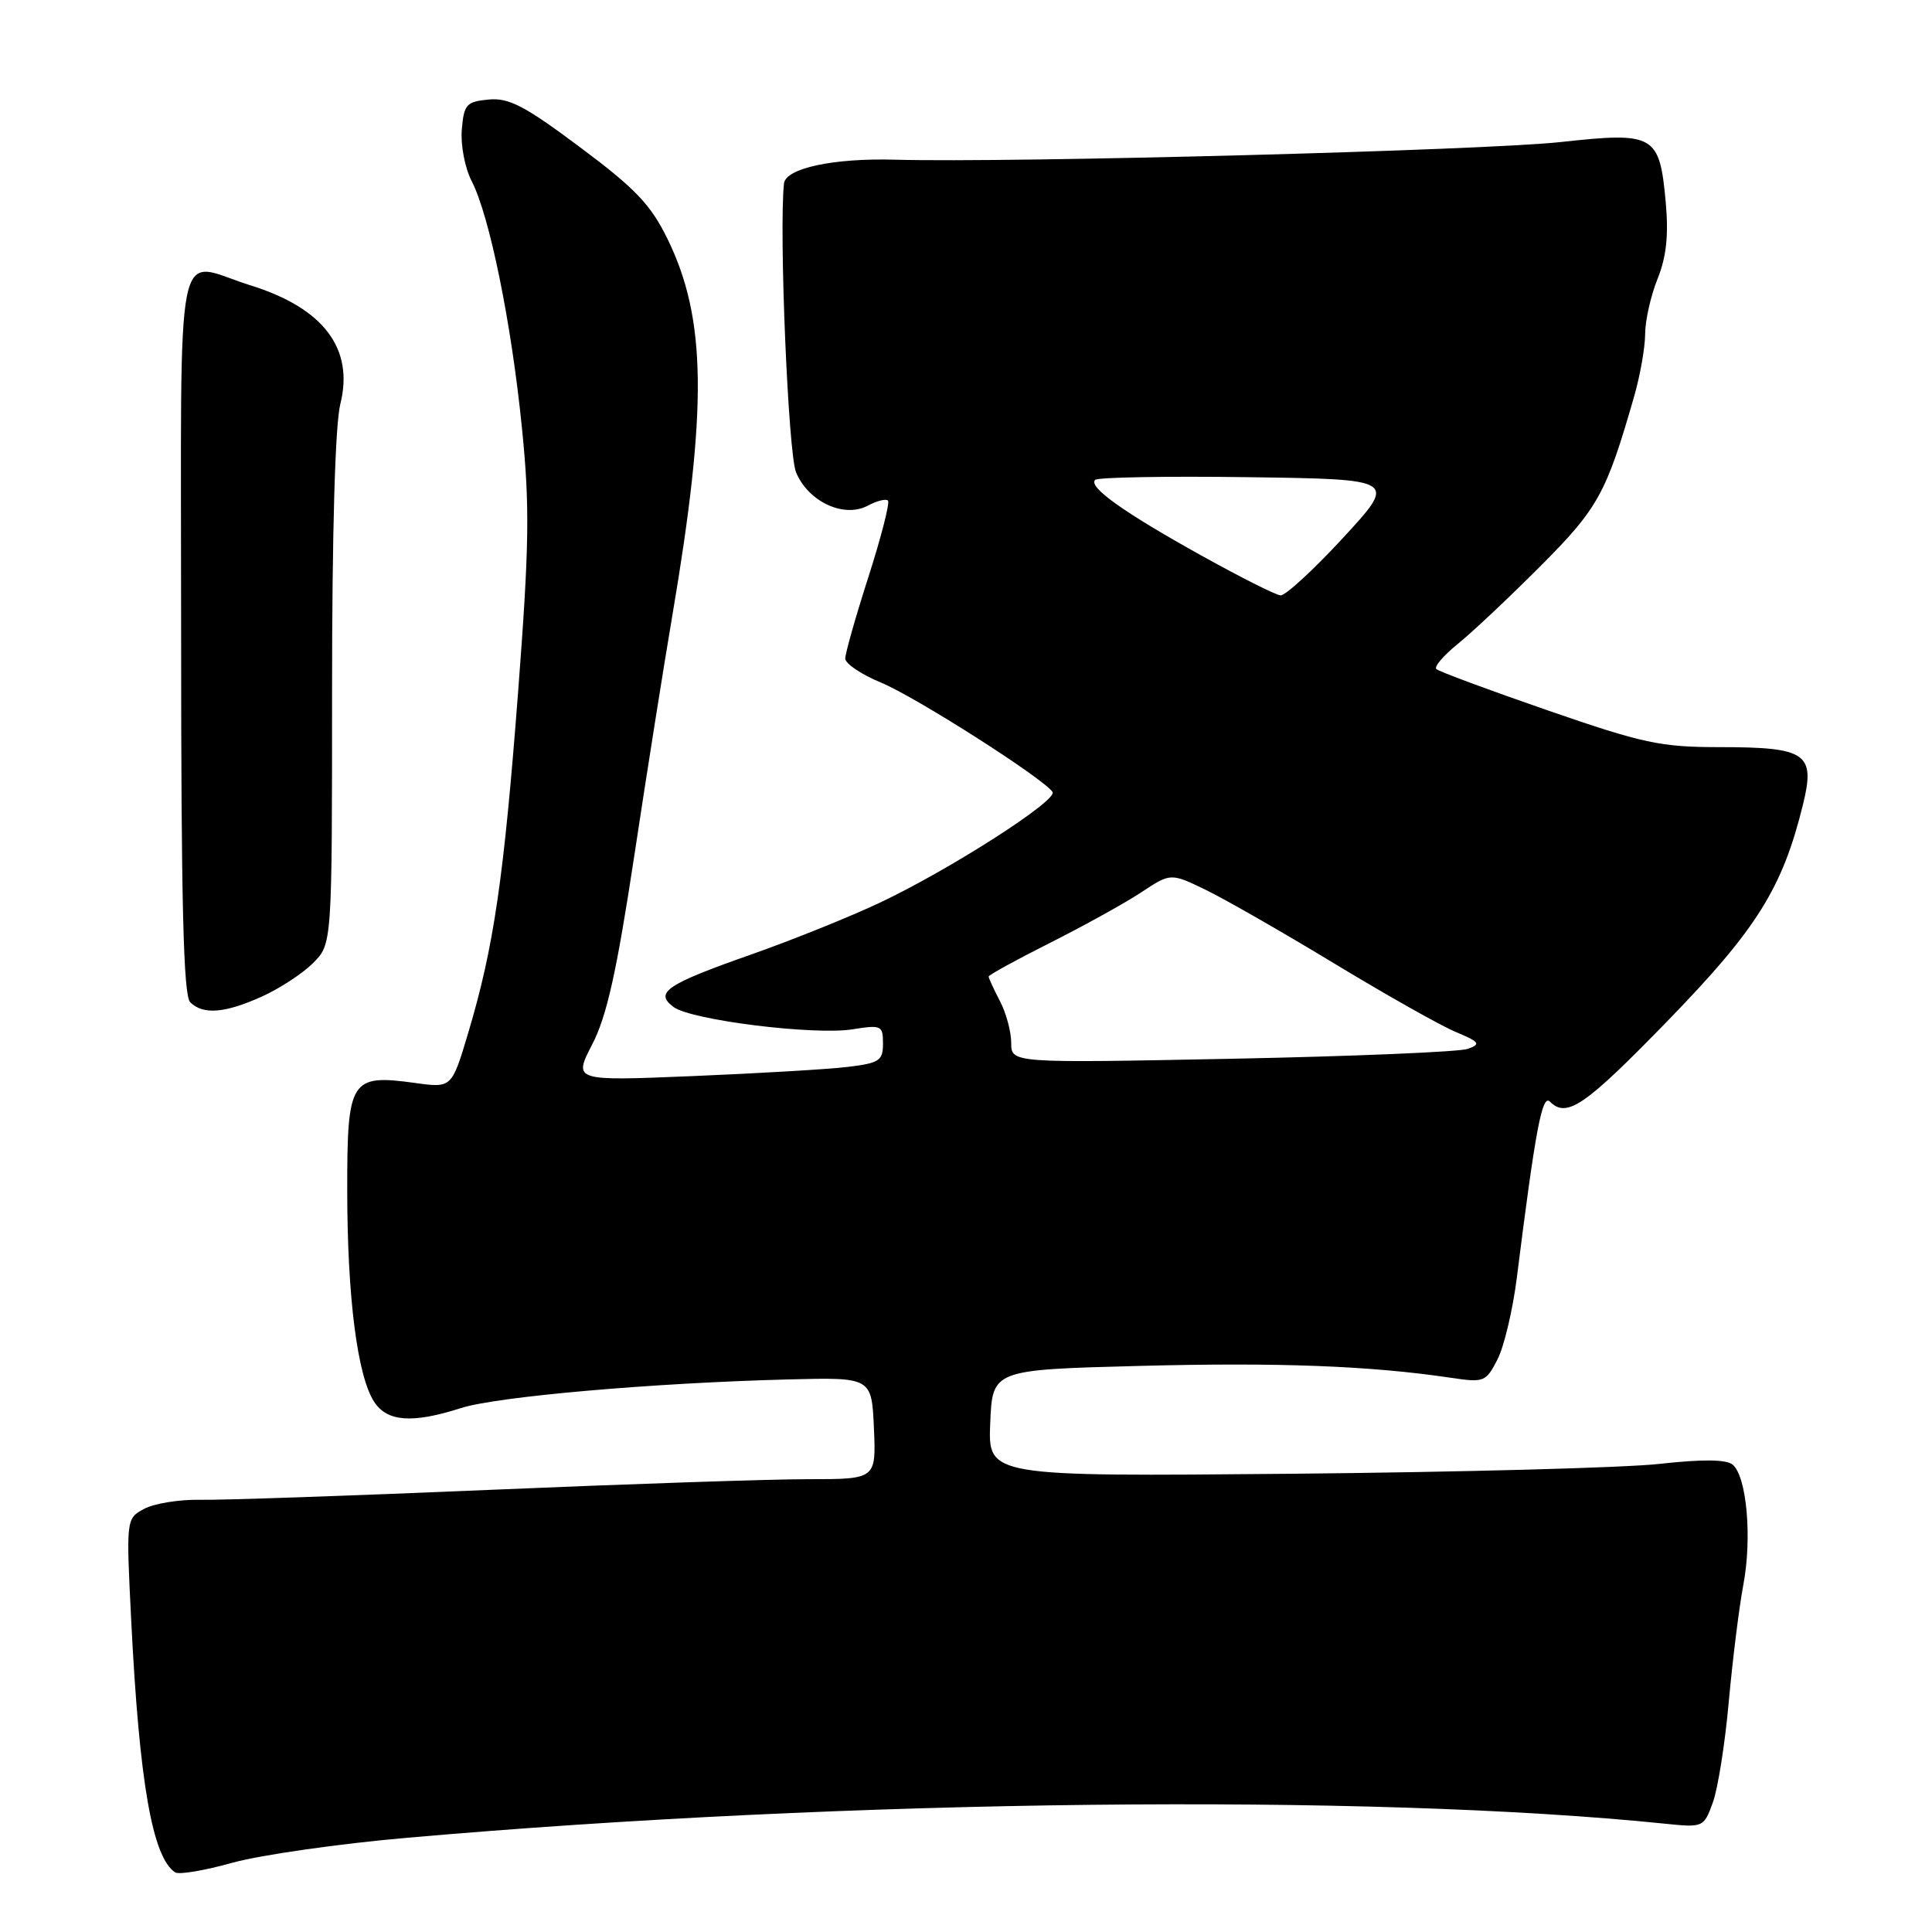 <?xml version="1.0" encoding="UTF-8" standalone="no"?>
<!DOCTYPE svg PUBLIC "-//W3C//DTD SVG 1.1//EN" "http://www.w3.org/Graphics/SVG/1.1/DTD/svg11.dtd" >
<svg xmlns="http://www.w3.org/2000/svg" xmlns:xlink="http://www.w3.org/1999/xlink" version="1.1" viewBox="0 0 256 256">
 <g >
 <path fill="currentColor"
d=" M 54.00 243.51 C 112.43 238.39 181.30 237.62 220.62 241.65 C 225.69 242.17 225.76 242.14 226.96 238.84 C 227.63 237.00 228.58 231.00 229.07 225.50 C 229.57 220.00 230.43 213.03 231.00 210.00 C 232.18 203.78 231.45 195.61 229.58 194.07 C 228.74 193.37 225.59 193.34 219.92 193.97 C 215.29 194.49 193.37 195.07 171.21 195.28 C 130.92 195.65 130.92 195.65 131.21 188.58 C 131.50 181.50 131.50 181.50 151.00 180.99 C 169.40 180.51 181.49 180.97 192.16 182.55 C 196.64 183.22 196.88 183.13 198.41 180.16 C 199.29 178.47 200.45 173.58 200.99 169.29 C 203.45 149.69 204.34 144.94 205.37 145.97 C 207.60 148.20 209.98 146.57 220.93 135.31 C 232.81 123.09 236.20 117.66 238.92 106.54 C 240.56 99.83 239.35 99.00 227.89 99.00 C 220.03 99.00 217.74 98.51 205.02 94.11 C 197.25 91.42 190.63 88.97 190.32 88.65 C 190.01 88.34 191.27 86.86 193.12 85.36 C 194.98 83.87 199.90 79.24 204.06 75.07 C 211.76 67.36 212.83 65.43 216.54 52.50 C 217.33 49.75 217.98 46.05 217.99 44.27 C 217.99 42.49 218.73 39.20 219.63 36.96 C 220.81 34.03 221.11 31.16 220.72 26.81 C 219.90 17.83 219.25 17.46 206.81 18.82 C 196.68 19.93 134.08 21.59 118.61 21.16 C 110.42 20.93 104.09 22.29 103.88 24.33 C 103.21 30.72 104.44 60.08 105.48 62.58 C 107.10 66.49 111.84 68.69 114.99 67.00 C 116.19 66.36 117.39 66.06 117.66 66.33 C 117.93 66.60 116.77 71.14 115.08 76.42 C 113.38 81.70 112.00 86.58 112.00 87.26 C 112.01 87.94 114.13 89.37 116.72 90.44 C 121.32 92.33 138.40 103.23 139.47 104.95 C 140.15 106.06 125.92 115.19 116.67 119.57 C 112.73 121.44 105.03 124.54 99.58 126.46 C 88.26 130.44 86.67 131.52 89.26 133.44 C 91.62 135.18 107.88 137.20 112.96 136.39 C 116.79 135.78 117.00 135.88 117.00 138.28 C 117.00 140.56 116.52 140.87 112.25 141.38 C 109.64 141.69 100.41 142.23 91.73 142.59 C 75.97 143.24 75.97 143.24 78.48 138.37 C 80.40 134.66 81.72 128.74 84.03 113.50 C 85.69 102.50 87.96 88.20 89.06 81.73 C 93.77 53.98 93.62 42.23 88.44 31.64 C 86.22 27.11 84.18 24.97 76.86 19.51 C 69.52 14.02 67.42 12.93 64.74 13.19 C 61.79 13.47 61.47 13.84 61.19 17.19 C 61.02 19.22 61.61 22.28 62.50 24.00 C 64.87 28.59 67.77 42.81 69.16 56.71 C 70.21 67.11 70.13 72.30 68.65 91.71 C 66.76 116.42 65.43 125.52 62.05 136.83 C 59.86 144.17 59.86 144.17 55.02 143.50 C 46.42 142.32 46.00 142.99 46.01 157.79 C 46.02 171.89 47.35 182.33 49.58 185.75 C 51.31 188.40 54.64 188.64 61.07 186.58 C 65.81 185.05 86.53 183.24 104.50 182.78 C 115.50 182.50 115.50 182.50 115.80 189.25 C 116.09 196.00 116.09 196.00 107.06 196.00 C 102.09 196.00 83.05 196.64 64.76 197.42 C 46.47 198.20 29.25 198.79 26.50 198.73 C 23.75 198.68 20.42 199.22 19.10 199.93 C 16.71 201.23 16.71 201.23 17.39 214.79 C 18.46 236.19 20.20 246.13 23.21 248.10 C 23.72 248.43 27.14 247.85 30.81 246.82 C 34.49 245.80 44.92 244.30 54.00 243.51 Z  M 34.74 132.03 C 37.08 130.97 40.12 128.98 41.49 127.60 C 44.00 125.09 44.00 125.09 44.00 91.49 C 44.00 70.58 44.41 56.25 45.09 53.56 C 46.94 46.20 42.89 40.83 33.19 37.81 C 22.98 34.62 24.00 29.49 24.00 83.80 C 24.00 119.64 24.30 131.90 25.20 132.80 C 26.90 134.50 29.83 134.26 34.74 132.03 Z  M 133.99 138.19 C 133.99 136.71 133.32 134.21 132.49 132.64 C 131.67 131.06 131.00 129.60 131.00 129.40 C 131.00 129.19 134.67 127.18 139.16 124.92 C 143.65 122.66 149.07 119.66 151.22 118.24 C 155.12 115.66 155.12 115.66 159.81 117.93 C 162.39 119.19 170.06 123.58 176.87 127.71 C 183.67 131.83 190.87 135.89 192.87 136.73 C 196.06 138.07 196.26 138.34 194.50 138.98 C 193.40 139.38 179.34 139.97 163.25 140.29 C 134.00 140.87 134.00 140.87 133.99 138.19 Z  M 159.24 73.64 C 148.92 67.91 144.20 64.55 145.10 63.59 C 145.44 63.24 154.58 63.08 165.41 63.23 C 185.12 63.50 185.12 63.50 177.98 71.25 C 174.05 75.51 170.31 78.95 169.67 78.89 C 169.02 78.83 164.33 76.47 159.24 73.64 Z "/>
</g>
</svg>